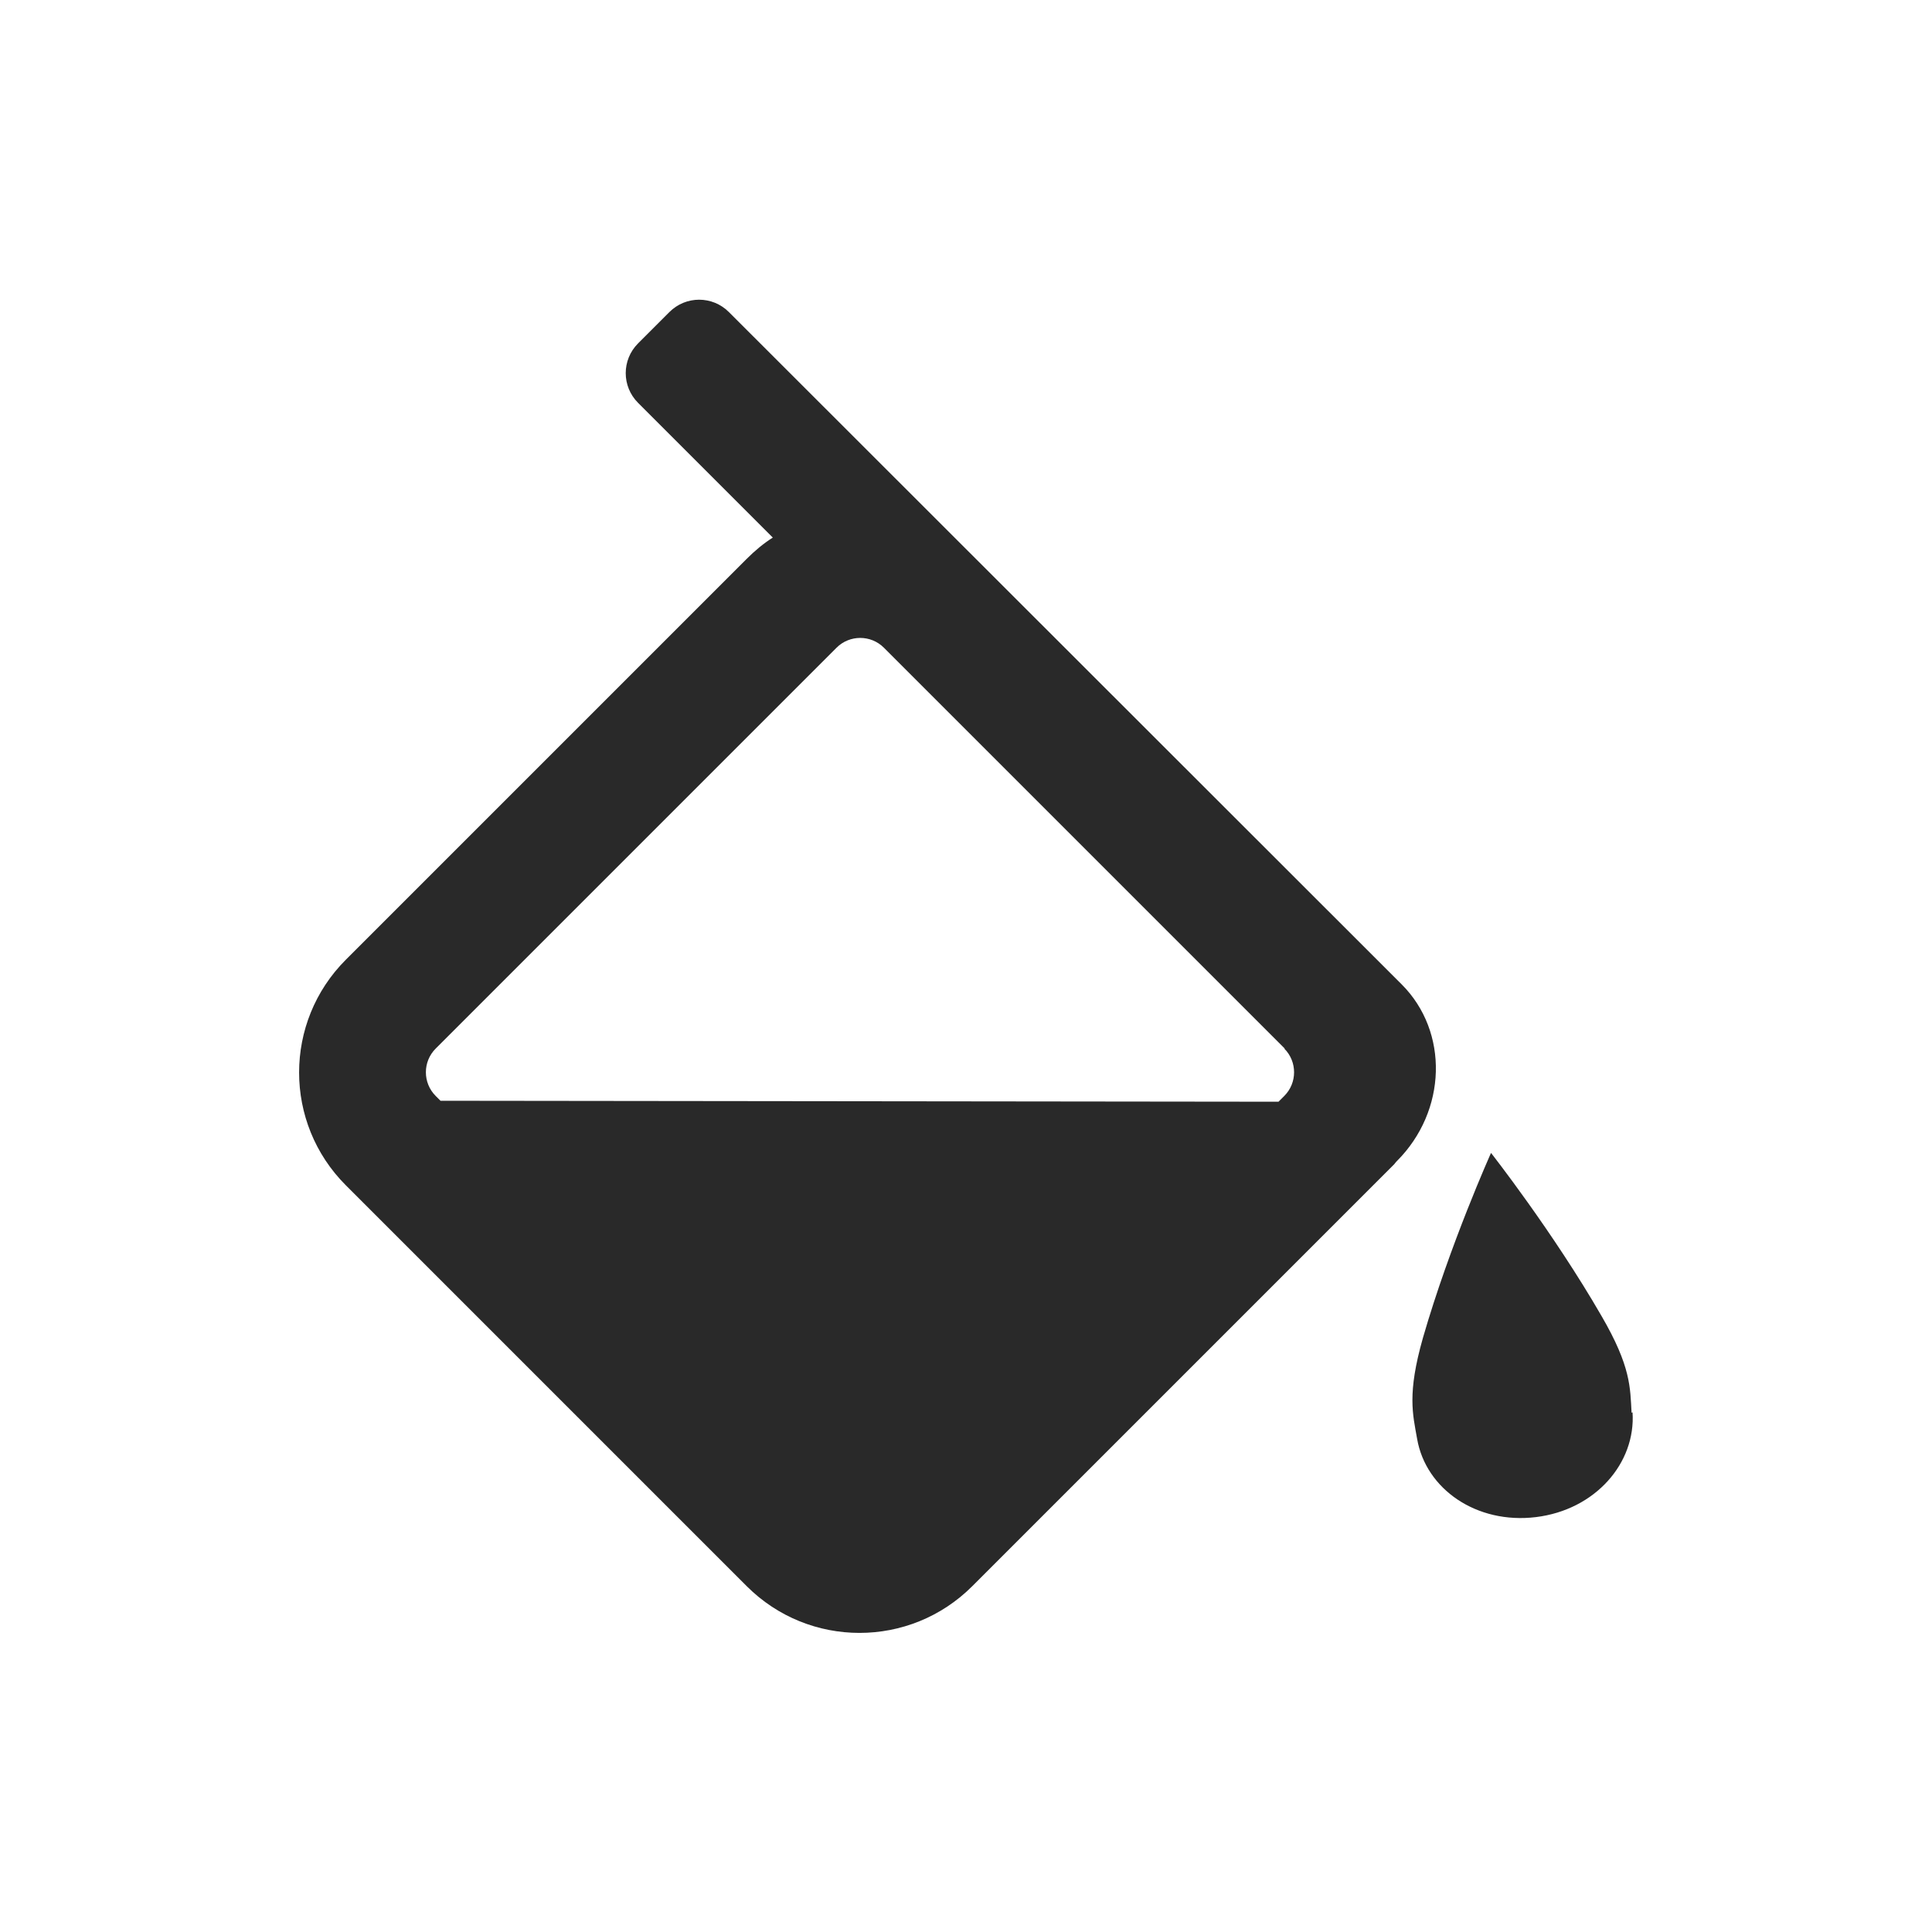 <?xml version="1.0" encoding="UTF-8"?><svg id="Layer_1" xmlns="http://www.w3.org/2000/svg" viewBox="0 0 40 40"><defs><style>.cls-1{fill:#292929;}</style></defs><path class="cls-1" d="M28.92,24.04c1.04-1.04,1.08-2.68,.1-3.66L15.09,6.46c-.34-.34-.89-.34-1.23,0l-.65,.65c-.34,.34-.34,.89,0,1.23l2.79,2.79c-.19,.12-.37,.27-.54,.44L7.16,19.87c-1.29,1.29-1.29,3.38,0,4.67l8.3,8.3c1.29,1.29,3.38,1.29,4.67,0l8.74-8.74s.02-.03,.04-.05h0Zm-2.33-2.33c.27,.27,.27,.71,0,.98l-.12,.12-17.35-.02-.1-.1c-.27-.27-.27-.71,0-.98l8.3-8.3c.27-.27,.71-.27,.98,0l8.3,8.3Zm7.21,7.53c.07,1.05-.77,2.02-2,2.17s-2.28-.58-2.46-1.62c-.09-.51-.21-.93,.12-2.09,.56-1.94,1.41-3.83,1.41-3.83,0,0,1.28,1.63,2.29,3.38,.61,1.05,.59,1.48,.62,2Z"/></svg>
